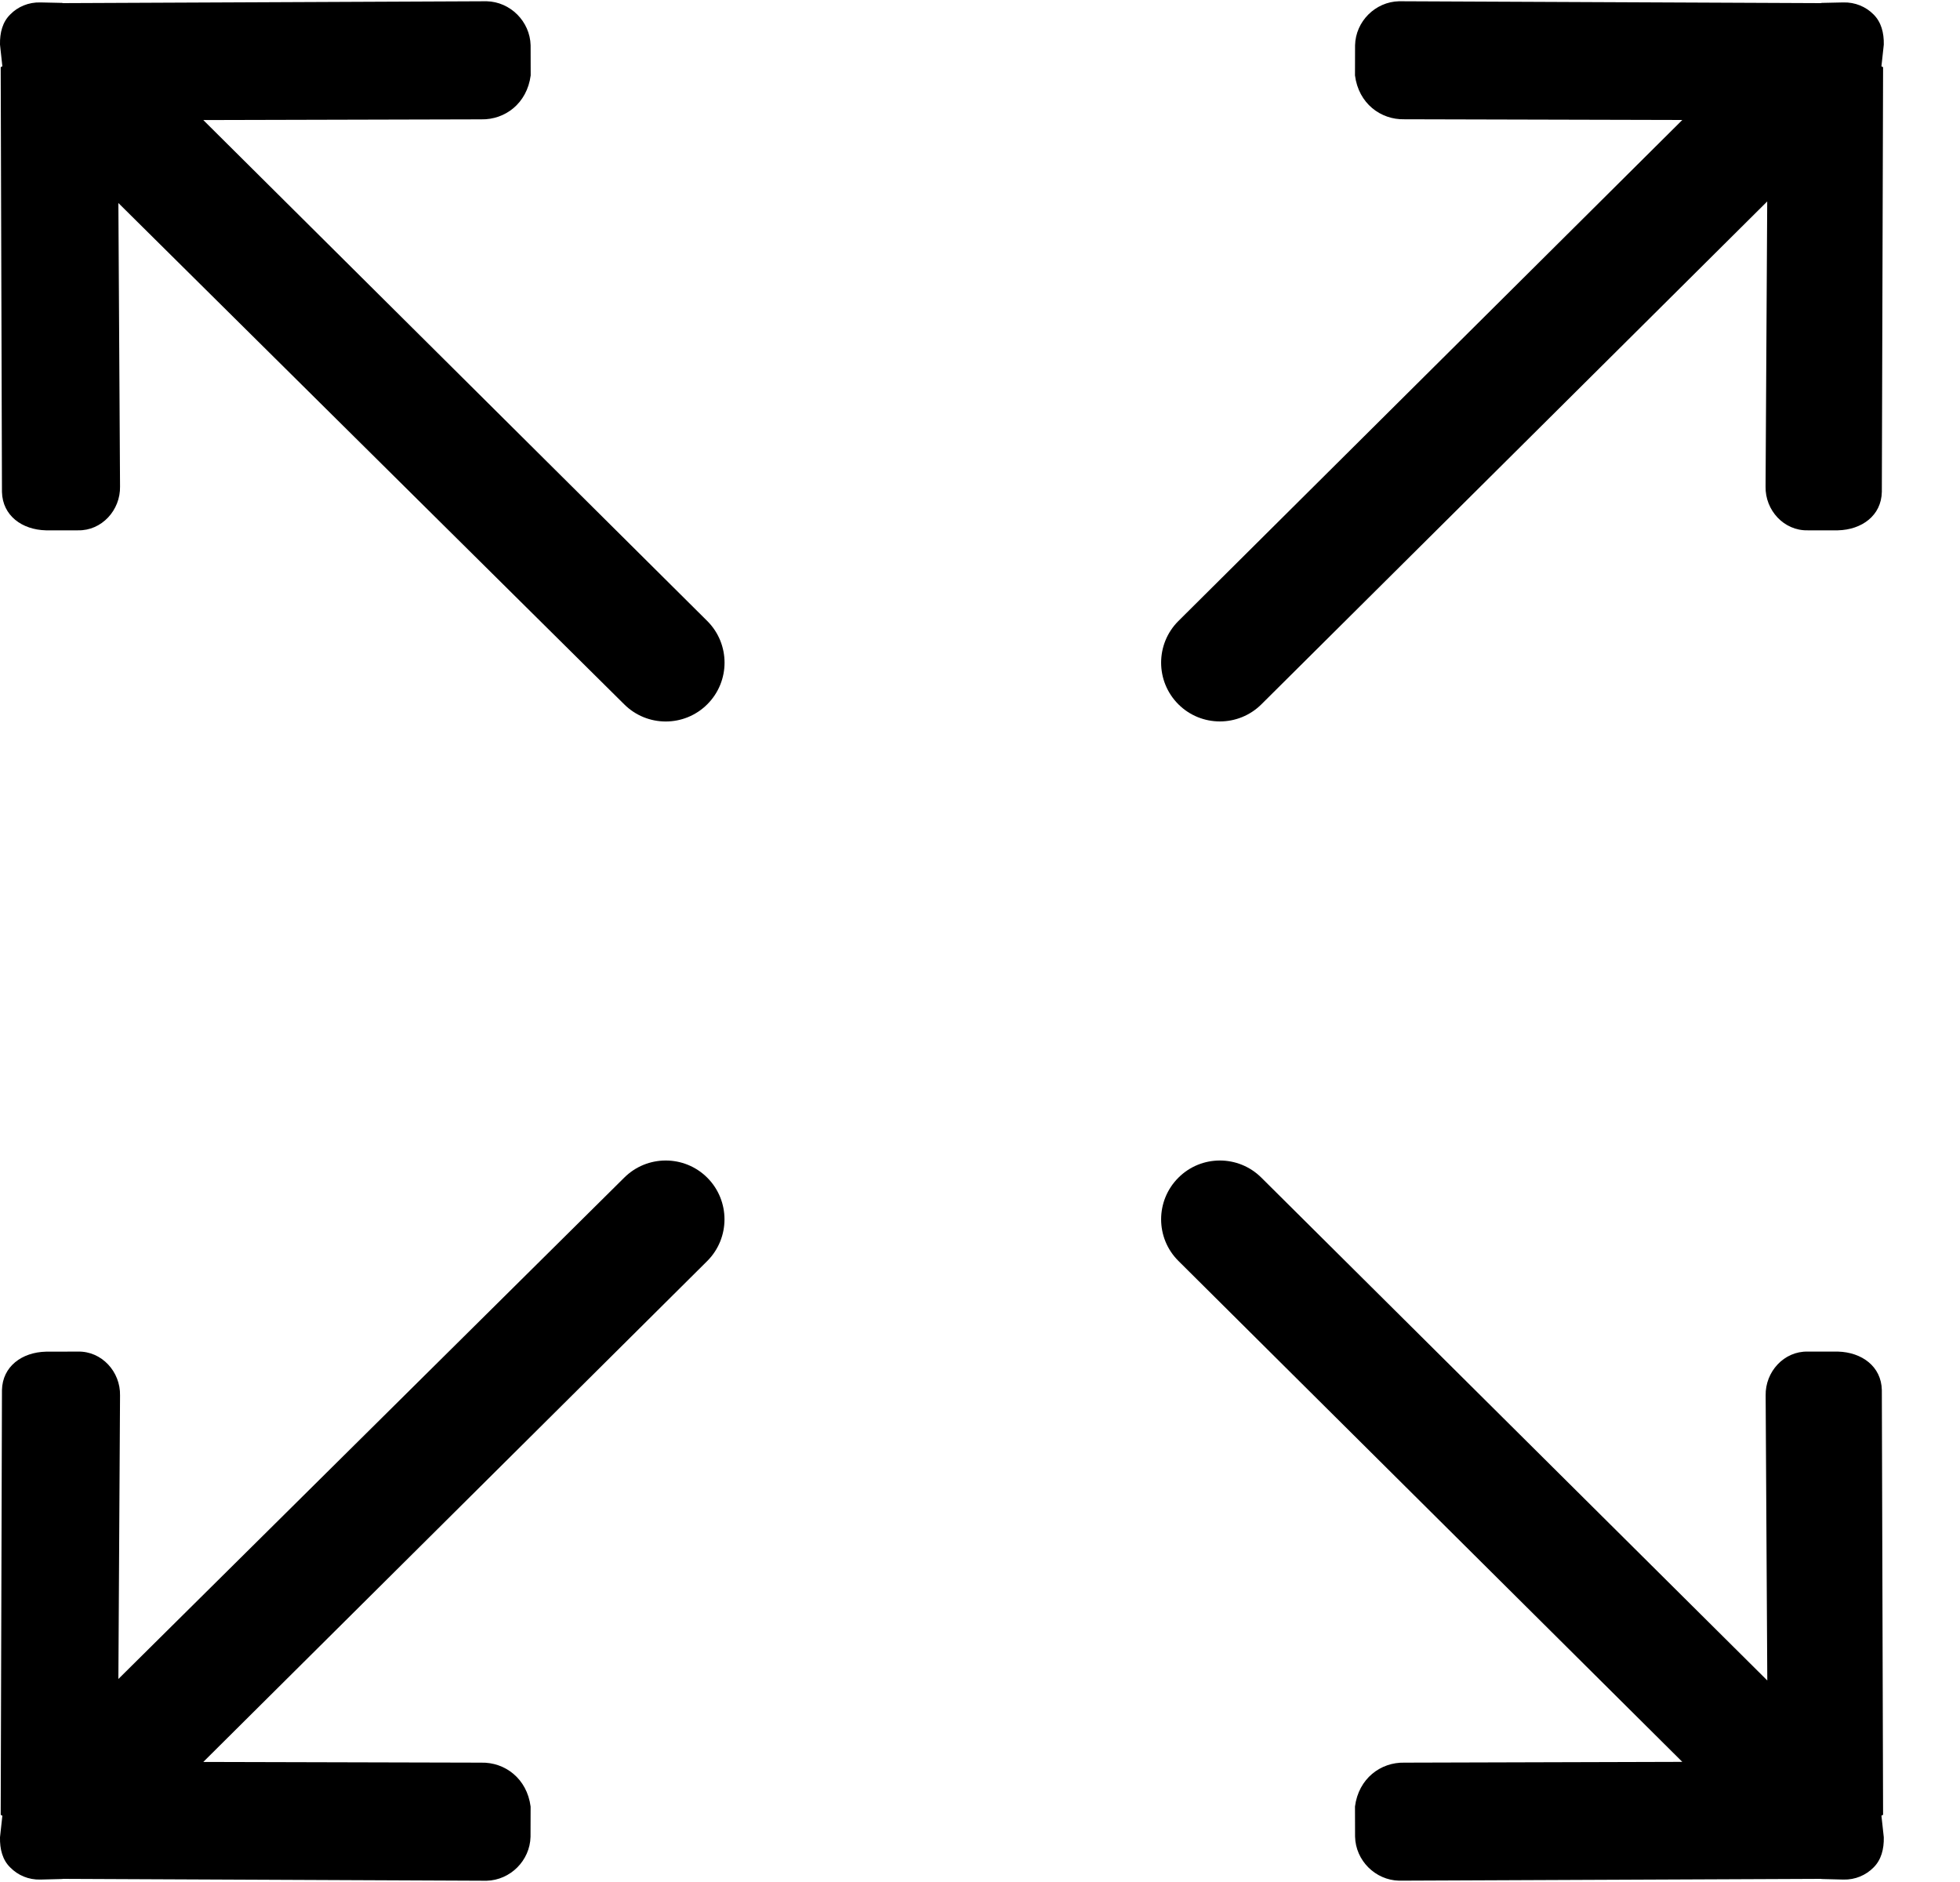 <svg width="25" height="24" viewBox="0 0 25 24" fill="none" xmlns="http://www.w3.org/2000/svg">
<path d="M16.09 8.981L22.541 2.569L22.52 6.204C22.514 6.507 22.754 6.77 23.058 6.763L23.442 6.763C23.746 6.756 23.997 6.576 24.003 6.273L24.019 0.858C24.019 0.853 23.998 0.849 23.998 0.844L24.028 0.569C24.031 0.417 23.995 0.281 23.897 0.184C23.8 0.086 23.663 0.027 23.512 0.031L23.238 0.037C23.233 0.037 23.229 0.039 23.223 0.04L17.845 0.016C17.542 0.023 17.291 0.273 17.284 0.577L17.283 0.962C17.329 1.319 17.61 1.528 17.913 1.521L21.458 1.53L15.03 7.92C14.737 8.213 14.737 8.688 15.03 8.981C15.322 9.273 15.797 9.273 16.09 8.981ZM7.961 15.019L1.51 21.411L1.531 17.796C1.538 17.493 1.297 17.229 0.994 17.236L0.586 17.237C0.282 17.244 0.031 17.424 0.025 17.728L0.009 23.142C0.009 23.147 0.03 23.151 0.03 23.157L0 23.43C-0.003 23.582 0.032 23.719 0.131 23.815C0.228 23.914 0.364 23.973 0.515 23.969L0.79 23.962C0.795 23.962 0.799 23.96 0.805 23.96L6.207 23.984C6.51 23.976 6.76 23.726 6.767 23.423L6.768 23.038C6.722 22.681 6.441 22.471 6.138 22.478L2.593 22.469L9.022 16.08C9.314 15.787 9.314 15.312 9.022 15.019C8.729 14.726 8.254 14.726 7.961 15.019H7.961ZM24.019 23.142L24.003 17.727C23.997 17.424 23.746 17.244 23.443 17.236L23.058 17.236C22.755 17.229 22.515 17.493 22.521 17.796L22.542 21.43L16.09 15.019C15.797 14.726 15.322 14.726 15.03 15.019C14.737 15.312 14.737 15.787 15.03 16.079L21.458 22.468L17.913 22.478C17.61 22.471 17.329 22.681 17.283 23.037L17.284 23.422C17.291 23.726 17.542 23.976 17.845 23.983L23.224 23.96C23.229 23.96 23.233 23.962 23.239 23.962L23.513 23.969C23.664 23.973 23.8 23.913 23.897 23.815C23.995 23.718 24.031 23.582 24.028 23.43L23.998 23.156C23.998 23.15 24.019 23.147 24.019 23.142L24.019 23.142ZM2.593 1.531L6.139 1.522C6.442 1.528 6.722 1.319 6.769 0.962L6.768 0.577C6.76 0.274 6.51 0.023 6.207 0.016L0.805 0.04C0.799 0.039 0.795 0.037 0.79 0.037L0.515 0.031C0.364 0.027 0.227 0.086 0.131 0.184C0.032 0.281 -0.003 0.417 0 0.569L0.03 0.844C0.03 0.849 0.009 0.853 0.009 0.858L0.025 6.273C0.032 6.576 0.282 6.756 0.586 6.763L0.994 6.763C1.297 6.77 1.537 6.506 1.531 6.204L1.51 2.589L7.961 8.981C8.254 9.274 8.729 9.274 9.022 8.981C9.315 8.688 9.315 8.213 9.022 7.92L2.593 1.531Z" fill="black"/>
</svg>
